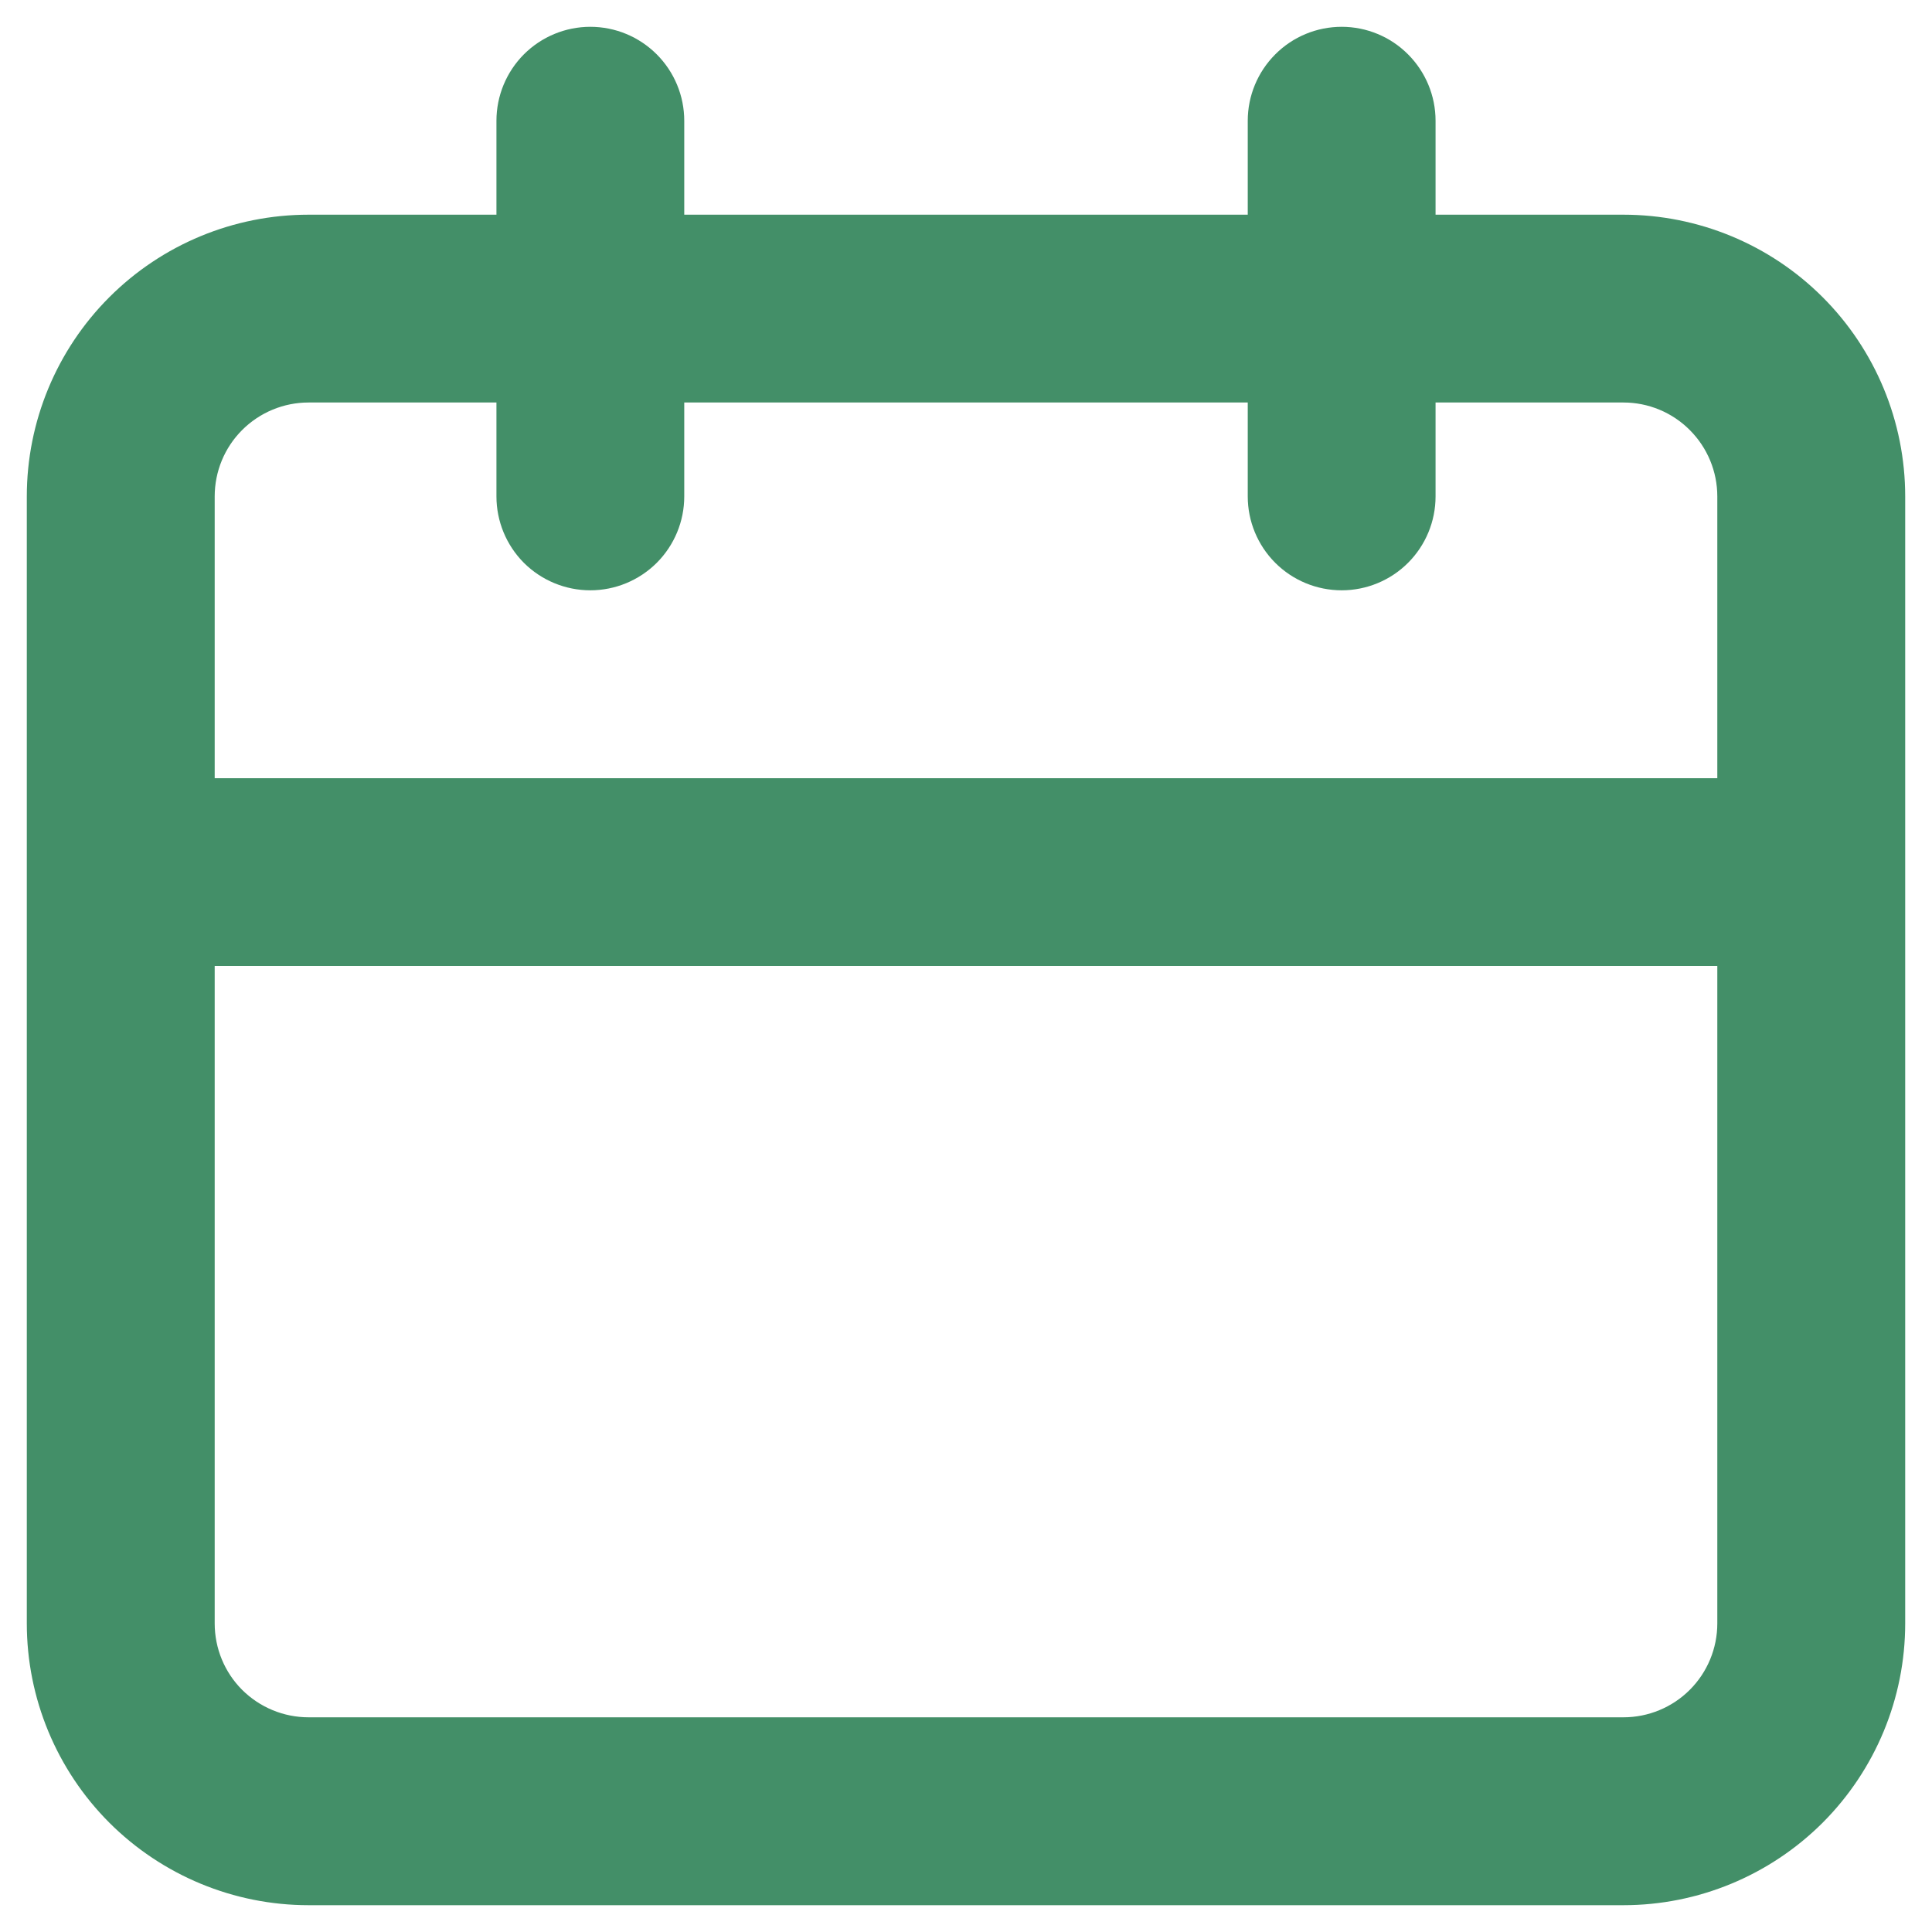 <svg width="24" height="24" viewBox="0 0 24 24" fill="none" xmlns="http://www.w3.org/2000/svg">
<path d="M20.167 2.667H17.833V1.5C17.833 1.191 17.71 0.894 17.491 0.675C17.273 0.456 16.976 0.333 16.667 0.333C16.357 0.333 16.06 0.456 15.842 0.675C15.623 0.894 15.5 1.191 15.5 1.5V2.667H8.5V1.5C8.5 1.191 8.377 0.894 8.158 0.675C7.939 0.456 7.643 0.333 7.333 0.333C7.024 0.333 6.727 0.456 6.508 0.675C6.29 0.894 6.167 1.191 6.167 1.5V2.667H3.833C2.905 2.667 2.015 3.035 1.358 3.692C0.702 4.348 0.333 5.238 0.333 6.167V20.167C0.333 21.095 0.702 21.985 1.358 22.642C2.015 23.298 2.905 23.667 3.833 23.667H20.167C21.095 23.667 21.985 23.298 22.642 22.642C23.298 21.985 23.667 21.095 23.667 20.167V6.167C23.667 5.238 23.298 4.348 22.642 3.692C21.985 3.035 21.095 2.667 20.167 2.667ZM21.333 20.167C21.333 20.476 21.21 20.773 20.991 20.992C20.773 21.21 20.476 21.333 20.167 21.333H3.833C3.524 21.333 3.227 21.21 3.008 20.992C2.789 20.773 2.667 20.476 2.667 20.167V12H21.333V20.167ZM21.333 9.667H2.667V6.167C2.667 5.857 2.789 5.561 3.008 5.342C3.227 5.123 3.524 5 3.833 5H6.167V6.167C6.167 6.476 6.29 6.773 6.508 6.992C6.727 7.21 7.024 7.333 7.333 7.333C7.643 7.333 7.939 7.21 8.158 6.992C8.377 6.773 8.5 6.476 8.5 6.167V5H15.5V6.167C15.5 6.476 15.623 6.773 15.842 6.992C16.06 7.21 16.357 7.333 16.667 7.333C16.976 7.333 17.273 7.21 17.491 6.992C17.71 6.773 17.833 6.476 17.833 6.167V5H20.167C20.476 5 20.773 5.123 20.991 5.342C21.21 5.561 21.333 5.857 21.333 6.167V9.667Z" fill="#438F68"/>
</svg>
